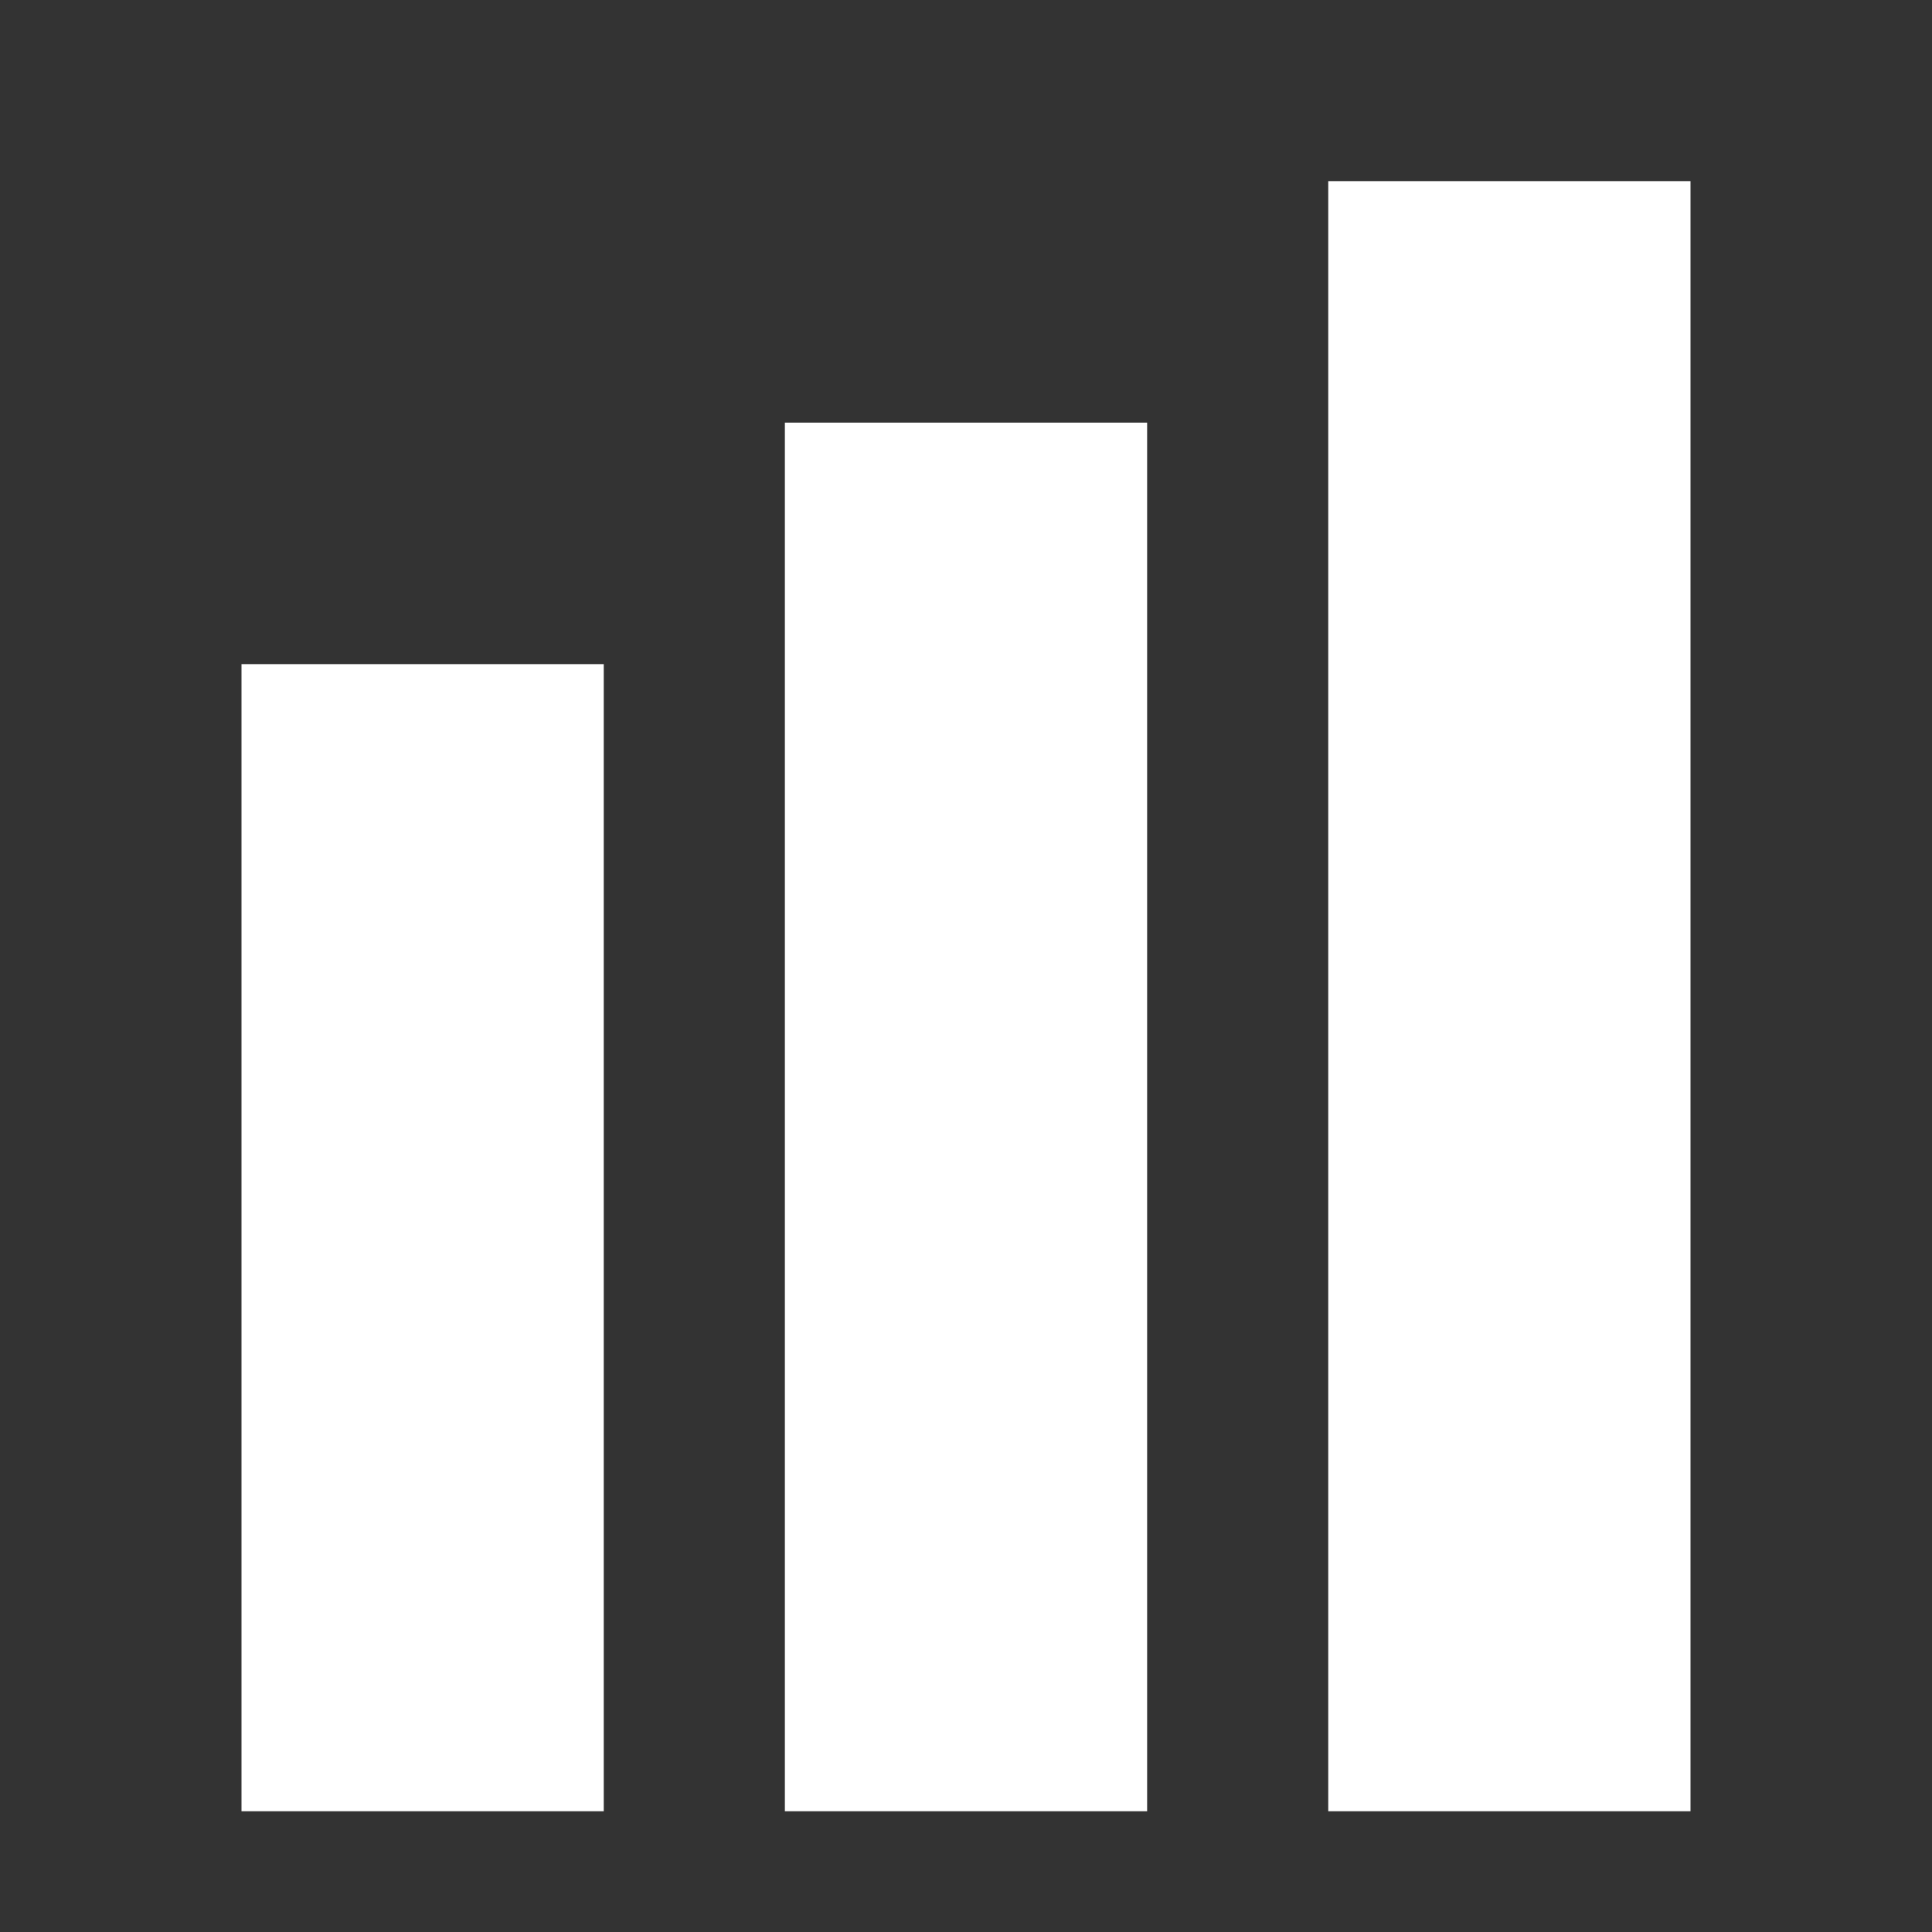 <svg id="Группа_1" data-name="Группа 1" xmlns="http://www.w3.org/2000/svg" width="32" height="32" viewBox="0 0 32 32">
  <rect x="0" y="0" width="32" height="32" fill="#333333" stroke="none"/>
  <defs>
    <style>
      .cls-1 {
        fill: #fff;
      }
    </style>
  </defs>
  <rect id="Прямоугольник_1" data-name="Прямоугольник 1" class="cls-1" x="4" y="11" width="6" height="19"/>
  <rect id="Прямоугольник_1_копия" data-name="Прямоугольник 1 копия" class="cls-1" x="13" y="7" width="6" height="23"/>
  <rect id="Прямоугольник_1_копия_2" data-name="Прямоугольник 1 копия 2" class="cls-1" x="22" y="3" width="6" height="27"/>
</svg>
